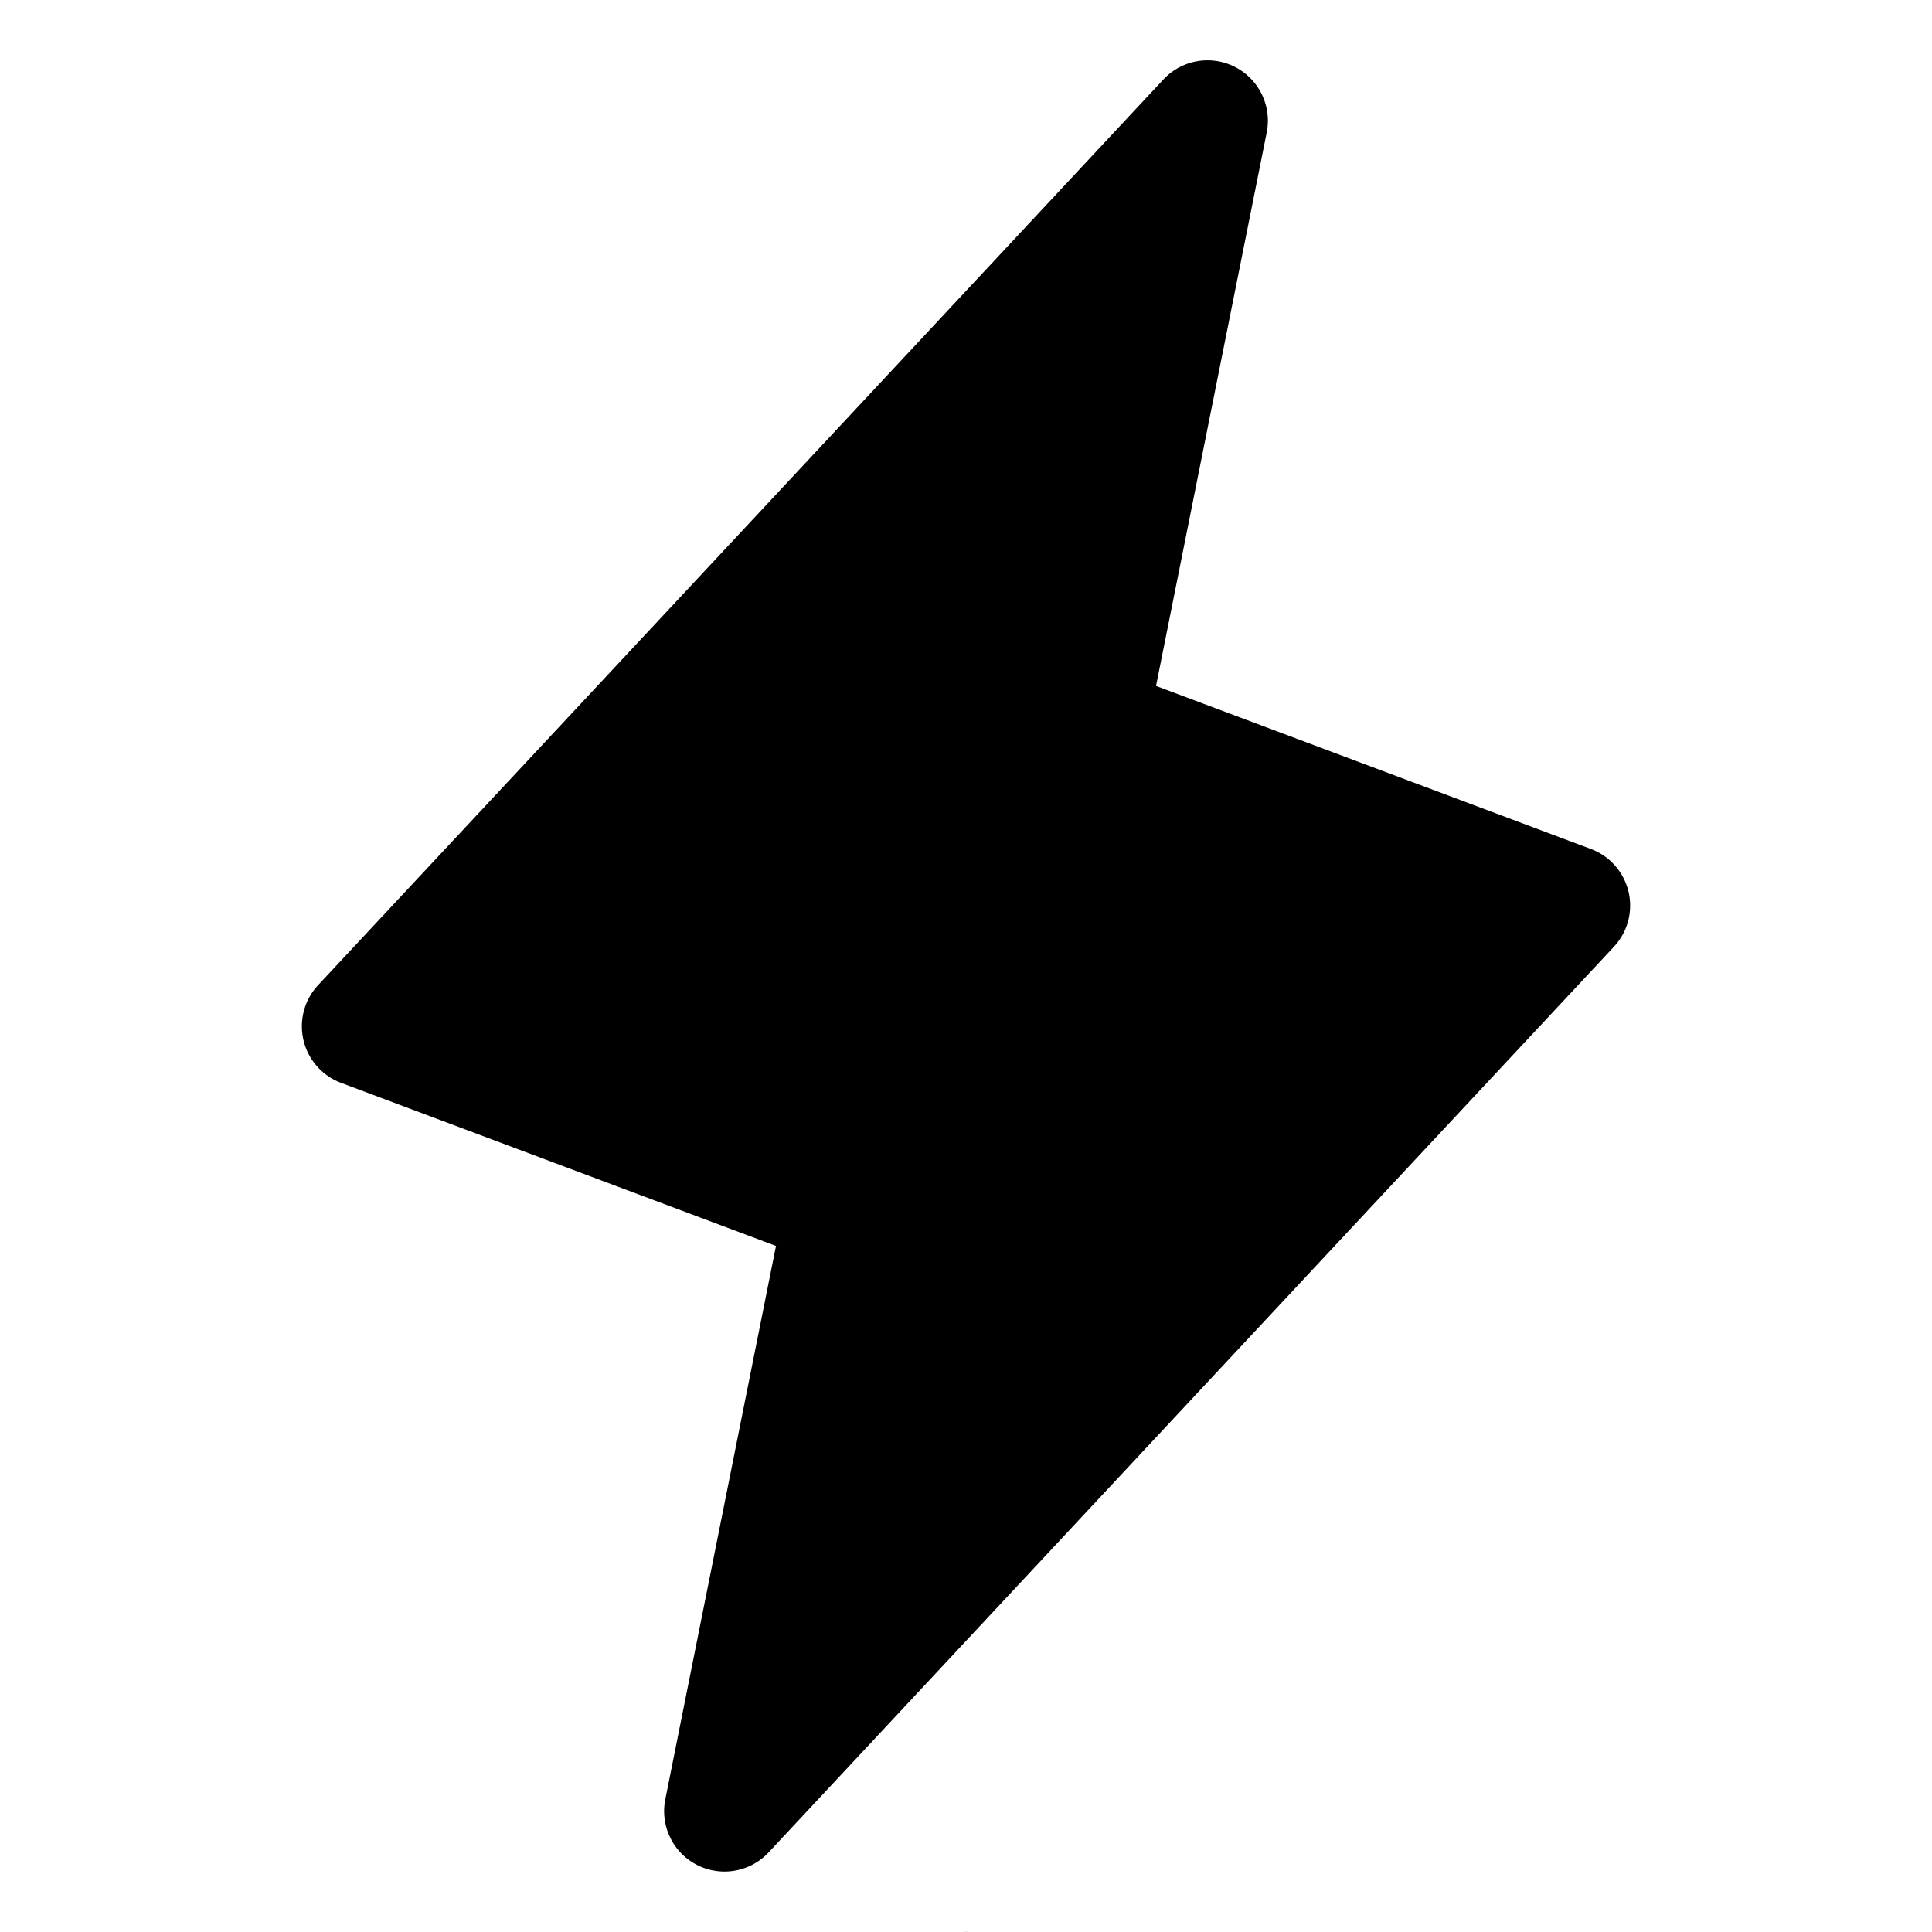<svg id="Layer_1" data-name="Layer 1" xmlns="http://www.w3.org/2000/svg" viewBox="0 0 256 256">
  <rect width="256" height="256" fill="none"/>
  <path d="M215.789,118.164a8.001,8.001,0,0,0-4.979-5.663L153.179,90.89l14.666-73.329a8,8,0,0,0-13.693-7.027l-112,120a8,8,0,0,0,3.04,12.949l57.63,21.611-14.666,73.329a8,8,0,0,0,13.693,7.027l112-120A8.001,8.001,0,0,0,215.789,118.164Z"/>
  <path d="M222.931,347.996A8,8,0,0,0,216,343.992H136v-80a8,8,0,0,0-14.923-4.008l-88,152A8,8,0,0,0,40,423.992h80v80a8,8,0,0,0,14.923,4.008l88-152A8,8,0,0,0,222.931,347.996Z"/>
</svg>
